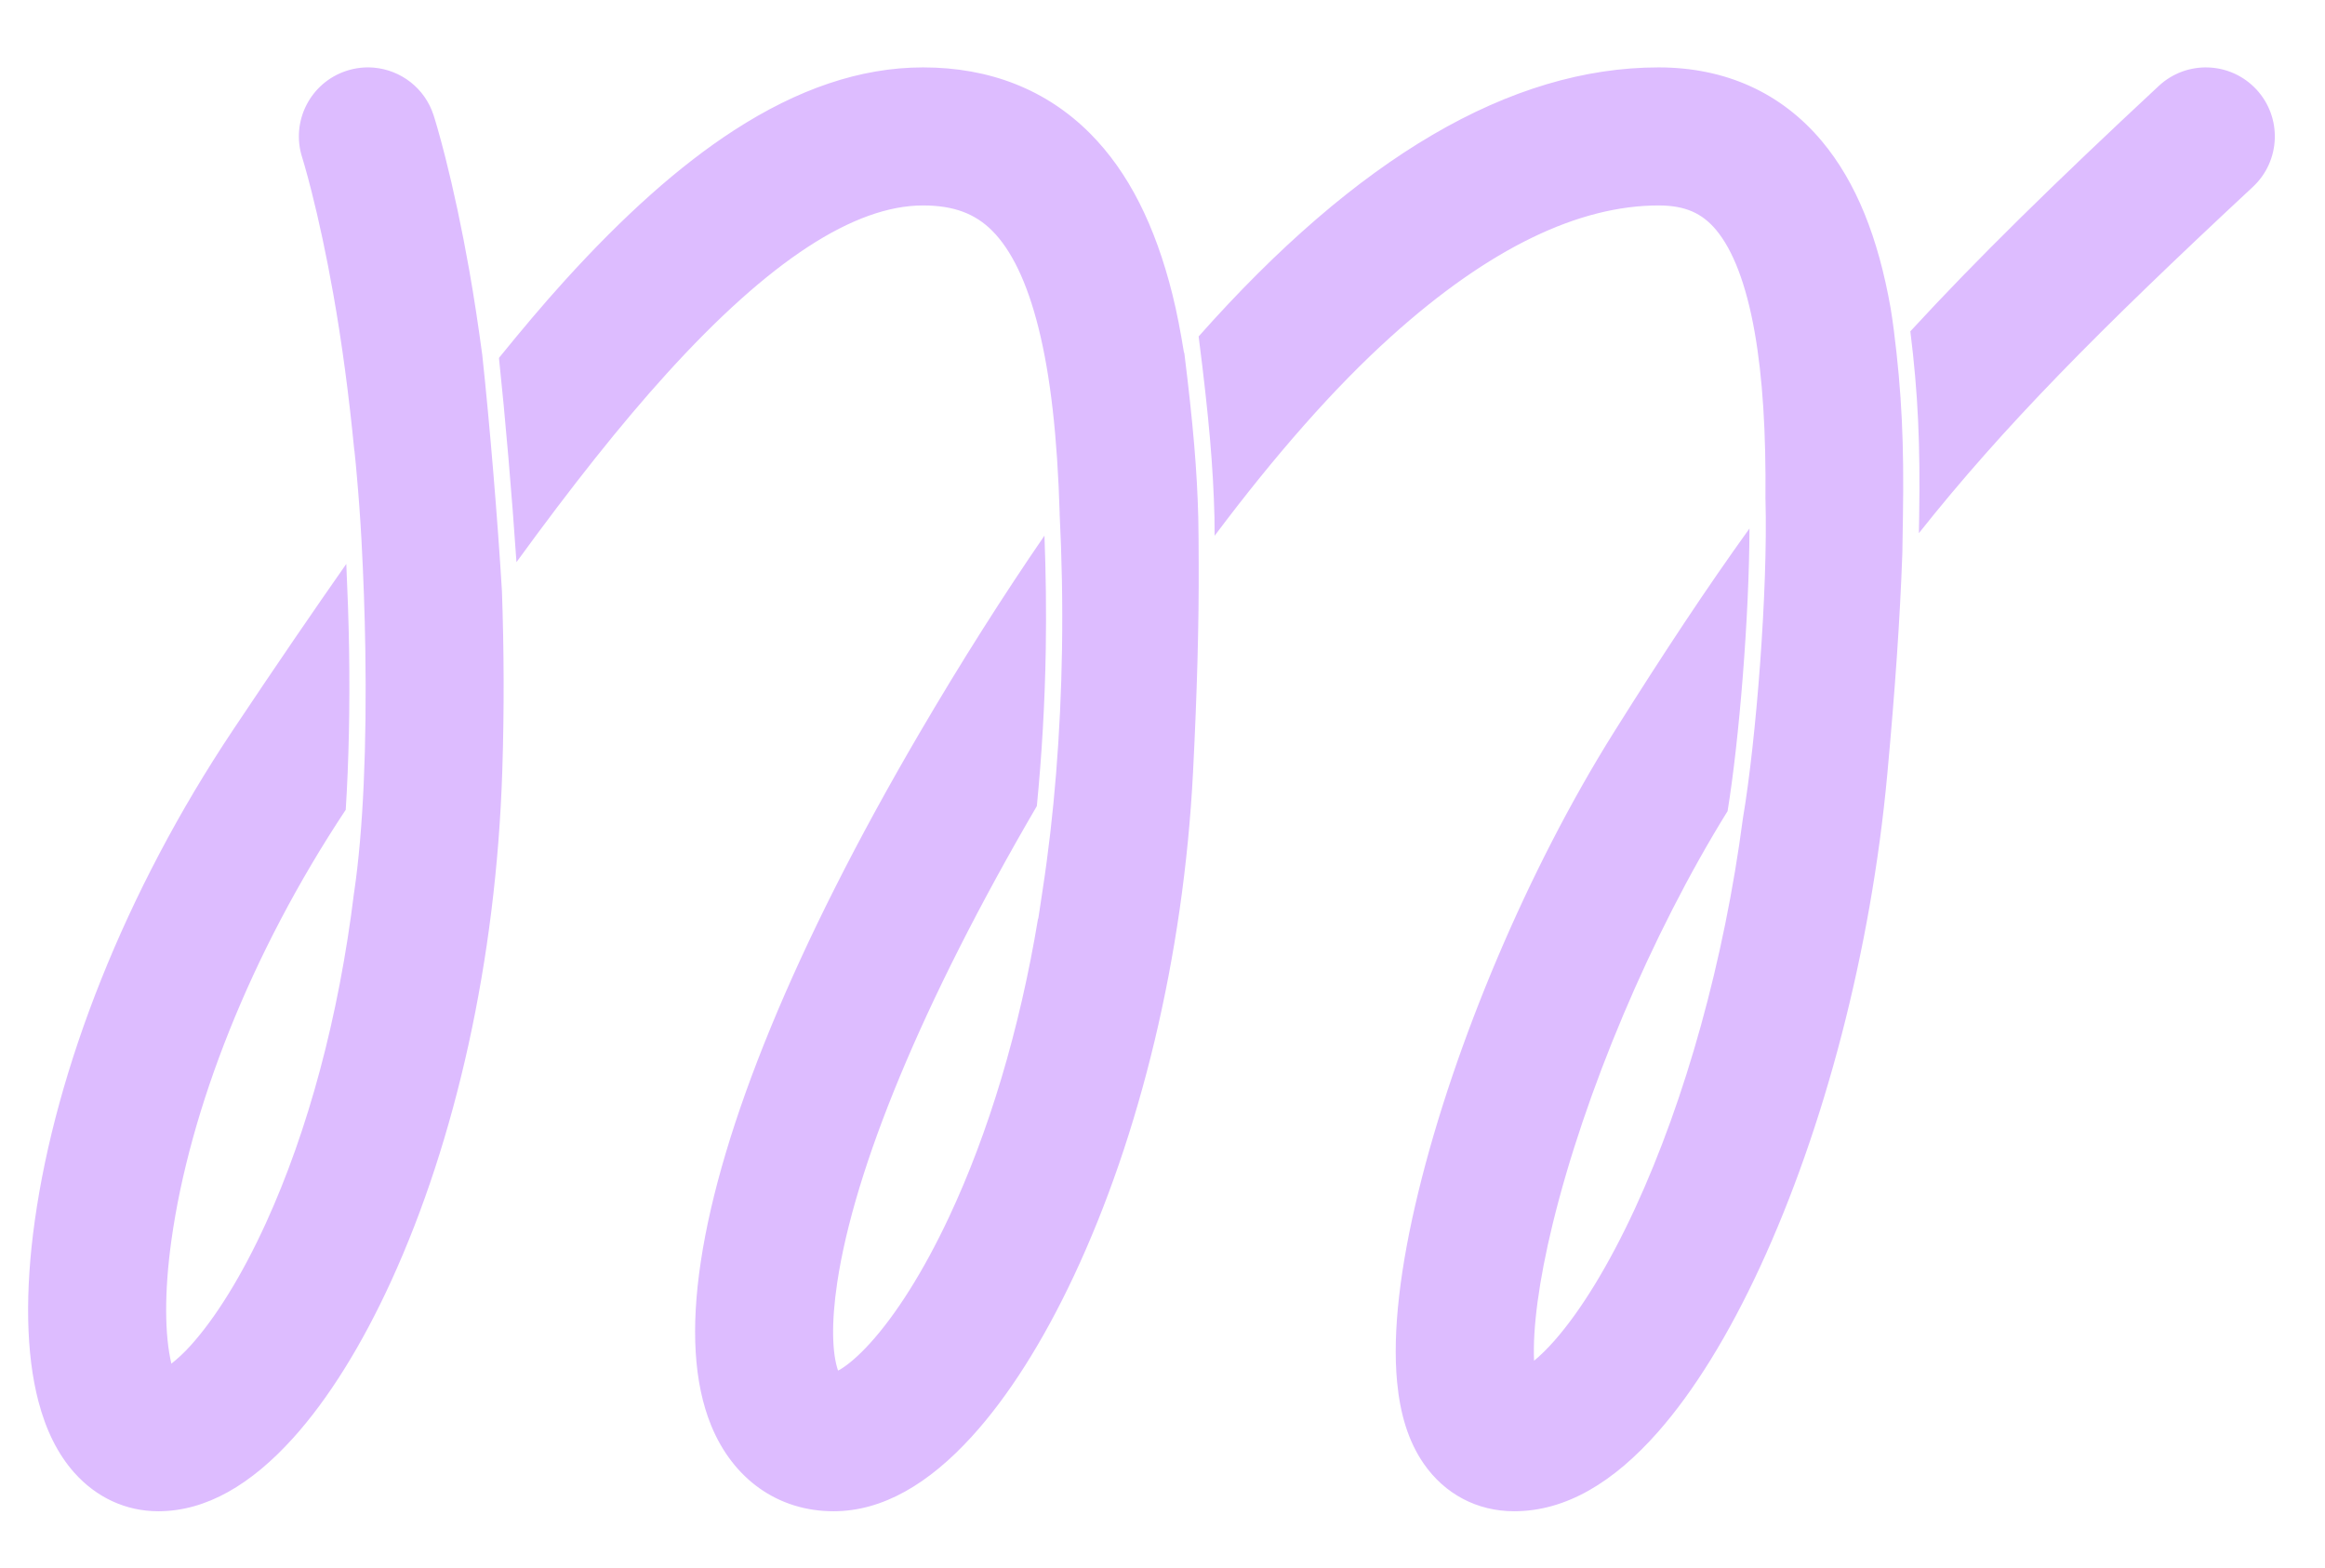 <?xml version="1.0" encoding="UTF-8" standalone="no"?>
<!DOCTYPE svg PUBLIC "-//W3C//DTD SVG 1.1//EN" "http://www.w3.org/Graphics/SVG/1.1/DTD/svg11.dtd">
<!-- Created with Vectornator (http://vectornator.io/) -->
<svg height="100%" stroke-miterlimit="10" style="fill-rule:nonzero;clip-rule:evenodd;stroke-linecap:round;stroke-linejoin:round;" version="1.1" viewBox="0 0 1431.56 965.517" width="100%" xml:space="preserve" xmlns="http://www.w3.org/2000/svg" xmlns:vectornator="http://vectornator.io" xmlns:xlink="http://www.w3.org/1999/xlink">
<defs/>
<g id="Untitled" vectornator:layerName="Untitled" visibility="hidden">
<path d="M1008 963.997L998 963.997L990 961.997L983.003 958L978 953.997L973.003 948L969.003 942L967 934.997L964.003 927L963.003 918L962.003 909L962.003 899L962.003 889L963.003 880L964.003 871L966.003 863L967.003 854L969.003 846L971.003 838L973.003 830L975.003 822L977.003 814L980.003 807L982.003 799L985 791.003L987.003 784L990.003 777L993 769.003L995.003 762L998.003 755L1001 748L1004 741L1007 734L1010 727L1013 720L1016 713L1019 706L1023 699.003L1026 692.003L1029 686L1032 679L1036 672.003L1039 666L1043 659.003L1046 653L1049 646L1053 640L1056 633L1060 627L1064 620.003L1067 614L1071 607.003L1074 601L1078 595L1082 588.003L1085 582L1089 576L1093 570L1097 563.003L1101 557.003L1104 551L1108 545L1112 539L1116 533L1120 526.003L1124 520.003L1128 514.003L1132 508.003L1136 502.003L1140 496.003L1144 490.003L1148 484.003L1152 478.003L1156 472.003L1160 466.003L1164 460.003L1168 455L1172 453L1172 463L1171 472L1170 481L1168 489L1167 498L1165 506L1163 514L1160 521.997L1158 529L1154 535L1150 541L1146 547L1142 553L1138 559L1134 565.997L1130 571.997L1127 578L1123 584L1119 590L1115 596.997L1112 603L1108 609L1104 615.997L1101 622L1097 628L1093 634.997L1090 641L1086 647.997L1083 654L1079 660L1076 667L1072 673.997L1069 680L1065 686.997L1062 693L1059 700L1056 707L1052 713.997L1049 720L1046 727L1043 734L1040 741L1037 748L1034 755L1031 762L1028 769L1025 776.997L1022 783.997L1020 791L1017 798.997L1015 806L1012 813.997L1010 821L1008 829L1006 837L1003 844.997L1002 853L999.997 861L998 869.997L996.997 878L995.997 887L994.997 896L994.997 906L995.997 915L997.997 923L1001 930L1009 929.003L1015 925.003L1021 921.003L1026 917L1031 912L1036 907L1041 901.003L1045 896L1049 890L1054 884.003L1057 878L1061 872L1065 866L1069 859.003L1072 853L1076 846.003L1079 840L1082 833L1085 826L1088 819L1092 812.003L1095 805.003L1097 798L1100 791L1103 784L1106 776.003L1108 769L1111 762L1113 754L1116 747L1118 739L1121 731.003L1123 724L1125 716L1128 708.003L1130 701L1132 693L1134 685L1136 677L1138 669L1140 661L1142 652.003L1143 644L1145 636L1147 628L1149 619.003L1150 611L1152 603L1153 594L1155 586L1156 577L1158 568.003L1159 560L1161 551.003L1162 543L1163 534L1165 526L1167 518L1169 510L1171 502L1173 494L1174 485L1175 476L1176 467L1177 458L1178 449L1179 440L1180 431L1182 422.003L1183 414L1184 405L1185 396L1187 388L1188 379L1189 370L1190 361L1191 352L1192 343L1193 334L1194 325L1194 315L1195 306L1195 296L1196 287L1196 277L1196 267L1195 258L1195 248L1194 239L1193 230L1192 221L1191 212L1190 203L1188 195L1186 187L1184 179.997L1181 172.997L1177 166L1174 159.997L1169 154L1164 149L1158 145L1151 142.997L1143 140.997L1133 140.997L1124 141L1115 142.997L1108 145L1100 147.997L1093 150.997L1086 153.997L1080 157L1073 160.997L1067 164L1061 168L1054 171.997L1049 176L1043 180L1037 184L1031 188.997L1026 193L1020 197.997L1015 202L1009 206.997L1004 211L998.997 216L993 220.997L988 225.997L983 230.997L977.997 235L972.997 240L967.997 245L962.997 250L957.997 255L952.997 260L948 265.997L943 270.997L938 275.997L933.997 281L928.997 286L923.997 291L919 296.997L914.997 302L910 307.997L905 312.997L900.997 318L896 323.997L891.997 329L887 334.997L882.997 340L878 345.997L874 351.997L869.997 357L865 362.997L860.997 368L856.997 374L852.997 380L848 385.997L844 391.997L839.997 397L835.997 403L831.997 409L827.997 415L823.997 421L821.003 414L821.003 404L821.003 394L821.003 384L821.003 374L822.003 365L827 359.003L831.003 354L835.003 348L839.003 342L844 336.003L848.003 331L853 325.003L857.003 320L861.003 314L866.003 309L871 303.003L875.003 298L880 292.003L884.003 287L889 281.003L894 276.003L898.003 271L903.003 266L908 260.003L912.003 255L917.003 250L922.003 245L927 239.003L932 234.003L937 229.003L942 224.003L947 219.003L952 214.003L957 209.003L962.003 205L967.003 200L973 195.003L978 190.003L983.003 186L989 181.003L994 176.003L999.003 172L1005 167.003L1011 163.003L1016 159L1022 154.003L1028 150.003L1034 146.003L1040 142.003L1046 138.003L1052 134.003L1058 131L1065 127.003L1072 124.003L1079 121.003L1086 118.003L1093 115.003L1100 113L1108 111L1117 109.003L1125 108L1135 107.003L1145 107.003L1153 109.003L1161 111.003L1169 114L1175 117.003L1182 121L1187 125.003L1192 130.003L1197 136L1201 141.003L1205 148L1209 154L1212 161L1214 168.003L1217 176L1219 184L1221 192L1223 200L1224 209L1226 217L1227 226L1227 236L1228 245L1229 254L1229 264L1229 274L1229 284L1229 294L1228 303L1228 313L1227 322L1226 331.997L1226 341L1225 350L1224 359L1223 368L1221 376L1220 385L1219 394L1217 402L1216 411L1215 420L1214 429L1213 438L1211 446L1210 455L1208 463L1207 472L1206 481L1204 489L1203 498L1202 507L1200 515L1199 524L1197 532L1196 541L1195 550L1193 558L1192 567L1190 575L1189 584L1187 592L1186 601L1184 609L1183 618L1181 626L1179 634L1178 643L1176 651L1174 659L1172 667L1170 675L1168 683.997L1166 691L1164 699L1162 707L1160 715L1158 723L1156 731L1153 738L1151 746L1148 753.997L1146 761L1143 768.997L1141 776L1138 783.997L1136 791L1133 798L1130 805L1127 812.997L1124 819.997L1121 826.997L1118 833.997L1115 840.997L1112 847L1109 854L1105 860.997L1102 867L1098 873.997L1095 880L1091 886.997L1087 892.997L1083 898.997L1079 904.997L1075 910.997L1071 916L1067 922L1062 927L1057 932.997L1052 937.997L1047 942.997L1042 947L1036 951L1030 955L1023 958.997L1016 961.997L1008 963.997Z" fill="none" opacity="1" stroke="#1a1a29" stroke-linecap="butt" stroke-linejoin="miter" stroke-width="3" vectornator:layerName="path"/>
<path d="M644 945.997L634 945.997L626 943.997L619 940.997L613 936.997L608 931.997L604 925.997L600.003 919L598 911.997L595.003 904L594.003 895L593.003 886L593.003 876L593.003 866L594 856.003L594.003 847L595.003 838L597.003 830L598.003 821L600.003 813L602 804.003L603.003 796L605.003 788L608 780.003L610 772.003L612.003 765L614.003 757L617.003 750L619.003 742L622 734.003L624.003 727L627.003 720L630.003 713L633 705.003L635.003 698L638.003 691L641.003 684L644.003 677L647.003 670L650.003 663L653.003 656L656.003 649L660 642.003L663.003 636L666.003 629L669.003 622L673 615.003L676.003 609L679.003 602L683 595.003L686.003 589L690 582.003L693.003 576L696.003 569L700.003 563L704 556.003L707.003 550L711 543.003L714.003 537L718 530.003L721.003 524L725.003 518L729 511.003L732.003 505L736.003 499L740 492.003L743.003 486L747.003 480L751.003 474L755 467.003L759 461.003L762.003 455L766.003 449L770.003 443L774.003 437L778.997 434L778.997 444L778.997 454L778.997 464L778.997 474L777.997 483L776.997 492L773.997 499L770 505.997L766.997 512L762.997 518L759 524.997L755.997 531L751.997 537L748 543.997L744.997 550L741 556.997L737.997 563L733.997 569L730.997 576L726.997 582L723 588.997L719.997 595L716.997 602L713 608.997L709.997 615L706 621.997L702.997 628L699.997 635L696.997 642L693 648.997L689.997 655L686.997 662L683.997 669L680.997 676L677.997 683L674.997 690L671.997 697L668.997 704L665.997 711L662.997 718L660 725.997L657.997 733L654.997 740L652 747.997L649.997 755L647 762.997L644.997 770L642.997 778L640 785.997L638 793.997L635.997 801L634 809.997L632.997 818L630.997 826L629.997 835L627.997 843L626.997 852L626.997 862L625.997 871L625.997 881L626.997 890L627.997 899L630.997 906L634.997 912L643 911.003L650 908.003L656 904.003L661.003 900L666.003 895L671.003 890L676 884.003L680.003 879L685 873.003L689 867.003L693 861.003L696.003 855L700.003 849L704 842.003L707.003 836L710.003 829L714 822.003L717 815.003L720 808.003L723 801.003L725.003 794L728.003 787L731 779.003L733.003 772L736 764.003L738.003 757L740.003 749L743 741.003L745.003 734L747.003 726L749.003 718L751.003 710L753.003 702L755.003 694L757 685.003L759 677.003L760.003 669L762.003 661L763.003 652L765.003 644L767 635.003L768.003 627L769.003 618L771 609.003L772.003 601L773.003 592L774.003 583L775.003 574L776.003 565L777.003 556L778.003 547L779.003 538L780.003 529L781.003 520L781.003 510L782.003 501L783.003 492L783.003 482L784.003 473L784.003 463L784.003 453L784.003 443L784.003 433L784.003 423L784.003 413L784.003 403L784.003 393L783.003 384L783.003 374L782.003 365L781.003 356L781.003 346L780.003 337L779.003 328L778.003 319L777.003 310L776.003 301L774.003 293L773.003 284L771.003 276L770.003 267L768.003 259L766.003 251L764.003 243L761.003 236L759.003 228L756.003 221L753.003 214L750.003 207L747.003 200L743.003 194L740 187.997L736 181.997L731.003 176L726.003 171L721.003 166L716 161.997L710 157.997L703 154.997L695.003 152L687 150.997L678 151.997L669.997 153L662 155.997L655 158.997L648.997 162L642 165.997L636 169.997L630 173.997L624.997 178L619 182.997L613.997 187L608 191.997L603 196.997L597.997 201L592.997 206L587.997 211L582.997 216L577.997 221L572.997 226L567.997 231L562.997 236L557.997 241L553 246.997L548 251.997L543.997 257L538.997 262L534 267.997L529.997 273L524.997 278L520 283.997L515.997 289L511 294.997L506.997 300L502 305.997L497.997 311L493 316.997L488.997 322L484 327.997L479.997 333L475 338.997L470.997 344L466.997 350L462 355.997L457.997 361L453.997 367L449 372.997L444.997 378L440.997 384L436 389.997L432 395.997L427.997 401L423.997 407L419 412.997L415 418.997L410.997 424L406.997 430L402.997 436L398 441.997L394.003 441L395.003 432L395.003 422L395.003 412L395.003 402L395.003 392L399 385.003L403 379.003L407.003 374L411.003 368L416 362.003L420.003 357L424.003 351L429 345.003L433 339.003L437.003 334L442 328.003L446.003 323L450.003 317L455 311.003L459.003 306L464 300.003L468.003 295L473 289.003L477.003 284L482 278.003L486.003 273L491 267.003L495.003 262L500.003 257L505 251.003L509.003 246L514 240.003L519 235.003L523.003 230L528.003 225L533.003 220L538 214.003L543 209.003L548 204.003L553 199.003L558 194.003L563 189.003L568 184.003L573 179.003L578.003 175L583.003 170L589 165.003L594.003 161L600 156.003L605.003 152L611 147.003L617 143.003L623 139.003L629 135.003L635.003 132L642 128.003L649 125.003L656.003 123L664 120.003L673 119.003L682 118.003L692 118.003L701 119.003L708.997 122L716 124.003L723 127.003L729 131.003L735 135.003L741 139.003L746 144.003L751 149.003L756 154.003L760.997 160L764.997 166L768.997 172L772 178.003L775.997 185L779 191.003L782 198.003L785.997 205L788 212.003L790.997 220L793 227.003L795.997 235L797.997 243L799.997 251L801.997 259L803.997 267L804.997 276L806.997 284L807.997 293L808.997 302L810 310.003L811 319.003L812 328.003L812.997 338L813.997 347L814.997 356L815.997 365L815.997 375L815.997 385L815.997 395L815.997 405L816.997 414L816.997 424L816.997 434L817.997 443L817 452.997L816.997 462L816.997 472L816 481.997L815.997 491L814.997 500L814.997 510L813.997 519L812.997 528L812 537.997L811.997 547L810.997 556L809.997 565L808.997 574L807.997 583L806 591.997L804.997 600L803.997 609L802.997 618L801.997 627L799.997 635L798.997 644L796.997 652L795.997 661L793.997 669L791.997 677L790.997 686L788.997 694L786.997 702L784.997 710L782.997 718L780.997 726L778.997 734L776.997 742L774.997 750L772 757.997L769.997 765L767.997 773L764.997 780L762.997 788L759.997 795L757 802.997L754.997 810L751.997 817L748.997 824L745.997 831L742.997 838L739.997 845L736 851.997L732.997 858L728.997 864L725 870.997L721.997 877L717.997 883L713.997 889L709 894.997L705 900.997L700.997 906L695.997 911L691 916.997L686 921.997L680.997 926L675 930.997L669 934.997L663 938.997L656 941.997L649 944.997L644 945.997Z" fill="none" opacity="1" stroke="#1a1a29" stroke-linecap="butt" stroke-linejoin="miter" stroke-width="3" vectornator:layerName="path"/>
<path d="M222 963.997L213 962.997L204.003 961L197.003 958L191 954.997L185.003 950L181 944.997L176.003 939L173 932.997L170 925.997L167.003 918L165.003 910L163.003 902L162.003 893L161.003 884L160.003 875L160.003 865L161.003 856L162 846.003L163.003 838L164.003 829L166 820.003L167.003 812L169.003 804L171.003 796L173.003 788L175.003 780L178.003 773L180.003 765L183 757.003L185.003 750L188.003 743L191.003 736L194 728.003L196.003 721L199.003 714L202.003 707L205.003 700L209 693.003L212 686.003L215.003 680L218.003 673L221.003 666L225 659.003L228.003 653L231.003 646L235.003 640L238.003 633L242.003 627L245.003 620L249.003 614L253 607.003L256.003 601L260 594.003L263.003 588L267.003 582L271 575.003L274.003 569L278.003 563L282.003 557L286 550.003L290 544.003L293.003 538L297.003 532L301.003 526L305.003 520L309.003 514L313.003 508L317.003 502L321.003 496L325.003 490L329.003 484L333.003 478L337.003 472L341.003 466L345.003 460L349.003 454L351.997 461L351.997 471L350.997 480L350.997 490L349.997 499L348.997 508L346.997 516L342.997 522L338.997 528L335 534.997L331 540.997L327 546.997L323 552.997L319.997 559L315.997 565L311.997 571L308 577.997L304 583.997L300.997 590L296.997 596L293 602.997L289.997 609L285.997 615L282 621.997L278.997 628L275 634.997L271.997 641L267.997 647L264.997 654L261 660.997L257.997 667L254 673.997L251 680.997L247.997 687L244.997 694L241.997 701L238 707.997L235 714.997L232 721.997L229 728.997L226 735.997L223 742.997L220.997 750L217.997 757L215 764.997L212.997 772L210 779.997L207.997 787L205.997 795L203.997 803L201 810.997L199.997 819L197.997 827L196.997 836L194.997 844L193.997 853L193.997 863L193.997 873L193.997 883L194.997 892L196.997 900L198.997 908L200.997 916L204.997 922L209 927.003L216 930.003L225 929.003L232 926.003L237.003 922L243 917.003L248 912.003L252.003 907L257 901.003L261 895.003L265 889.003L268.003 883L272.003 877L275.003 870L279 863.003L282.003 857L285 849.003L288 842.003L291 835.003L293.003 828L296.003 821L299 813.003L301.003 806L304 798.003L306.003 791L308.003 783L311 775.003L313.003 768L315.003 760L317.003 752L319.003 744L321.003 736L323.003 728L325.003 720L327.003 712L329.003 704L331.003 696L333.003 688L335 679.003L336.003 671L338.003 663L339.003 654L341.003 646L342.003 637L344 628.003L345.003 620L346.003 611L347.003 602L348.003 593L349.003 584L350.003 575L351.003 566L352.003 557L353.003 548L353.003 538L354.003 529L355.003 520L355.003 510L355.003 500L356.003 491L357 481.003L357.003 472L357.003 462L357.003 452L357.003 442L357.003 432L356.003 423L356.003 413L356.003 403L356 393.997L355.003 384L355.003 374L355.003 364L354.003 355L354.003 345L354.003 335L353.003 326L353.003 316L352.003 307L352.003 297L351.003 288L351.003 278L350.003 269L350.003 259L349.003 250L349 240.997L348.003 231L347.003 222L347 212.997L346.003 203L345.003 194L345.003 184L345.003 174L345.003 164L345.003 154L345.003 144L345.003 134L348.003 127L354 122.003L361.997 121L368.997 124L373 129.003L374.997 138L374.997 148L375.997 157L376.997 166L377 175.003L377.997 185L378.997 194L378.997 204L379.997 213L380.997 222L380.997 232L381.997 241L382.997 250L382.997 260L383.997 269L383.997 279L384.997 288L384.997 298L385.997 307L385.997 317L386.997 326L386.997 336L387 345.003L387.997 355L387.997 365L387.997 375L388.997 384L388.997 394L388.997 404L389.997 413L389.997 423L389.997 433L388.997 442L389.997 451L389.997 461L389 470.997L388.997 480L388.997 490L388.997 500L387.997 509L387.997 519L387.997 529L386.997 538L385.997 547L385 556.997L384.997 566L383.997 575L382.997 584L381.997 593L380.997 602L379.997 611L378 619.997L376.997 628L375.997 637L374 645.997L372.997 654L371 662.997L369.997 671L367.997 679L366.997 688L364.997 696L362.997 704L360.997 712L359 720.997L357 728.997L355 736.997L353.997 745L351 752.997L348.997 760L346.997 768L344.997 776L342.997 784L340 791.997L337.997 799L335.997 807L332.997 814L330.997 822L327.997 829L325 836.997L322.997 844L319.997 851L316.997 858L313.997 865L310.997 872L307.997 879L304 885.997L300.997 892L297 898.997L293.997 905L289.997 911L285.997 917L281.997 923L277 928.997L272.997 934L267.997 939L262.997 944L257 948.997L251 952.997L245 956.997L238 959.997L230 961.997L222 963.997Z" fill="none" opacity="1" stroke="#1a1a29" stroke-linecap="butt" stroke-linejoin="miter" stroke-width="3" vectornator:layerName="path"/>
<path d="M1219 439.997L1218 432L1220 424L1221 415L1222 406L1223 397L1225 388.003L1226 380L1229 372.003L1233 366.003L1237 361L1242 355.003L1246 350L1250 344L1255 338.003L1259 333L1264 327.003L1268 322L1273 316.003L1277 311L1282 305.003L1286 300L1291 295L1296 289.003L1300 284L1305 278.003L1310 273.003L1314 268L1319 263L1324 257.003L1328 252L1333 247L1338 242L1343 236.003L1348 231.003L1352 226L1357 221L1362 216L1367 211L1372 206L1377 201L1382 196L1387 190.003L1392 185.003L1397 180.003L1402 175.003L1408 172L1417 171L1424 174L1428 179.003L1430 188L1427 195.997L1423 201L1418 206L1413 211L1408 216L1403 221L1398 226L1393 231.997L1388 236.997L1383 241.997L1378 246.997L1374 252L1369 257L1364 262L1359 267.997L1354 272.997L1350 278L1345 283L1340 288.997L1335 293.997L1331 299L1326 304.997L1321 309.997L1317 315L1312 320.997L1308 326L1303 331.997L1299 337L1294 342.997L1290 348L1285 353.997L1281 359L1276 364.997L1272 370L1267 375.997L1263 381.997L1259 387L1254 392.997L1250 398L1246 404L1241 409.997L1237 415.997L1233 421L1229 427L1224 432.997L1220 438.997L1219 439.997Z" fill="none" opacity="1" stroke="#1a1a29" stroke-linecap="butt" stroke-linejoin="miter" stroke-width="3" vectornator:layerName="path"/>
</g>
<g id="Layer-1-copy" vectornator:layerName="Layer 1 copy" visibility="hidden">
<path d="M226.537 84C226.537 84 274.536 232.55 266.803 473C259.069 713.45 159.253 888 97.441 888C35.629 888 41.569 678.627 178.838 473C316.107 267.373 445.853 84 568.334 84C690.814 84 703.943 240.472 692.144 473C680.345 705.528 578.323 888 513.234 888C448.145 888 442.583 746.684 602.743 473C762.904 199.316 903.286 84 1021.24 84C1139.2 84 1139.76 255.767 1119.7 473C1099.64 690.233 1003.73 888 932.262 888C860.793 888 924.326 641.36 1030.01 473C1135.69 304.64 1191.15 239.488 1358.17 84" fill="none" opacity="1" stroke="#ddbcff" stroke-linecap="round" stroke-linejoin="miter" stroke-width="85" vectornator:layerName="Curve 1"/>
</g>
<g id="Original" vectornator:layerName="Original" visibility="hidden">
<path d="M226.537 84C226.537 84 274.536 232.55 266.803 473C259.069 713.45 159.253 888 97.441 888C35.629 888 41.569 678.627 178.838 473C316.107 267.373 445.853 84 568.334 84C690.814 84 703.943 240.472 692.144 473C680.345 705.528 578.323 888 513.234 888C448.145 888 442.583 746.684 602.743 473C762.904 199.316 903.286 84 1021.24 84C1139.2 84 1139.76 255.767 1119.7 473C1099.64 690.233 1003.73 888 932.262 888C860.793 888 924.326 641.36 1030.01 473C1135.69 304.64 1191.15 239.488 1358.17 84" fill="none" opacity="1" stroke="#ac8bea" stroke-linecap="round" stroke-linejoin="miter" stroke-width="85" vectornator:layerName="Curve 1"/>
</g>
<g id="Layer-2" vectornator:layerName="Layer 2" visibility="hidden">
<path d="M405.623 403.992C405.623 403.992 534.469 239.883 585.958 191.213C637.447 142.543 662.415 135.311 684.608 135.311C706.802 135.311 763.243 148.4 783.837 255.234C804.431 362.067 804.626 517.332 786.558 617.299C768.49 717.265 746.512 807.726 715.779 855.561C685.046 903.396 646.576 937.037 629.326 926.962C612.077 916.887 588.857 888.049 629.715 763.467C670.572 638.885 739.232 524.956 764.015 482.759" fill="none" opacity="1" stroke="#1a1a29" stroke-linecap="round" stroke-linejoin="miter" stroke-width="29.767" vectornator:layerName="Curve 1"/>
<path d="M833.868 381.363C833.868 381.363 931.804 249.774 985.697 205.292C1039.59 160.809 1098.79 114.157 1145.84 121C1192.89 127.843 1200.88 161.015 1209.44 217.474C1217.99 273.933 1209.92 378.982 1188.53 500.453C1167.14 621.925 1137.02 760.284 1097.67 838.984C1058.32 917.684 1017.26 953.696 996.731 945.997C976.201 938.298 971.485 902.789 990.192 834.089C1008.9 765.388 1069.64 614.656 1153.16 503.666" fill="none" opacity="1" stroke="#1a1a29" stroke-linecap="round" stroke-linejoin="miter" stroke-width="29.767" vectornator:layerName="Curve 2"/>
<path d="M1234.03 397.077C1234.03 397.077 1354.36 233.495 1407.69 191.914" fill="none" opacity="1" stroke="#1a1a29" stroke-linecap="round" stroke-linejoin="round" stroke-width="29.767" vectornator:layerName="Curve 3"/>
<path d="M358.256 135.311C358.256 135.311 373.667 356.31 372.623 425.165C372.094 460.135 373.593 521.956 367.187 581.733C360.979 639.658 346.969 695.606 339.781 726.924C325.176 790.564 291.692 877.525 275 899.434C258.308 921.342 237.784 950.052 214.608 945.997C191.431 941.942 169.06 903.839 178.287 846.709C187.515 789.579 202.777 737.146 235.555 674.464C268.334 611.783 324.38 514.727 338.756 494.599" fill="none" opacity="1" stroke="#303030" stroke-linecap="round" stroke-linejoin="miter" stroke-width="28.32" vectornator:layerName="Curve 1"/>
</g>
<g id="Main-curve" vectornator:layerName="Main curve" visibility="hidden">
<path d="M226.537 84C226.537 84 274.536 232.55 266.803 473C259.069 713.45 159.253 888 97.441 888C35.629 888 41.569 678.627 178.838 473C316.107 267.373 445.853 84 568.334 84C690.814 84 703.943 240.472 692.144 473C680.345 705.528 578.323 888 513.234 888C448.145 888 442.583 746.684 602.743 473C762.904 199.316 903.286 84 1021.24 84C1139.2 84 1139.76 255.767 1119.7 473C1099.64 690.233 1003.73 888 932.262 888C860.793 888 924.326 641.36 1030.01 473C1135.69 304.64 1191.15 239.488 1358.17 84" fill="none" opacity="1" stroke="#ddbcff" stroke-linecap="round" stroke-linejoin="miter" stroke-width="85" vectornator:layerName="Curve 1"/>
<g opacity="1" vectornator:layerName="Group 1">
<path d="M643.416 262.947C651.198 333.187 653.304 457.465 634.421 564.44" fill="none" opacity="1" stroke="#fefefe" stroke-linecap="round" stroke-linejoin="miter" stroke-width="10" vectornator:layerName="Curve 2"/>
<path d="M213.296 278.251C218.834 325.346 225.507 465.023 213.062 549.013" fill="none" opacity="1" stroke="#fefefe" stroke-linecap="round" stroke-linejoin="miter" stroke-width="10" vectornator:layerName="Curve 2"/>
<path d="M1082.07 307.779C1083.76 370.198 1074.94 464.527 1067.91 504.937" fill="none" opacity="1" stroke="#fefefe" stroke-linecap="round" stroke-linejoin="miter" stroke-width="10" vectornator:layerName="Curve 2"/>
<path d="M299.507 195.657C305.719 244.46 314.548 355.376 315.731 395.969" fill="none" opacity="1" stroke="#fefefe" stroke-linecap="round" stroke-linejoin="miter" stroke-width="10" vectornator:layerName="Curve 2"/>
<path d="M732.455 202.719C743.461 287.781 743.1 312.554 743.182 368.09" fill="none" opacity="1" stroke="#fefefe" stroke-linecap="round" stroke-linejoin="miter" stroke-width="10" vectornator:layerName="Curve 2"/>
<path d="M1168.45 182.846C1179.65 257.924 1176.7 300.818 1176.09 353.456" fill="none" opacity="1" stroke="#fefefe" stroke-linecap="round" stroke-linejoin="miter" stroke-width="10" vectornator:layerName="Curve 2"/>
</g>
</g>
<g id="Main-curve-copy" vectornator:layerName="Main curve copy">
<path d="M568.344 41.5C529.622 41.5 491.015 54.961 452.031 80.188C418.278 102.029 383.931 132.857 347.656 172.844C334.518 187.327 321.029 203.349 307.219 220.375C311.081 256.727 315.258 305.415 318 346.125C351.883 299.544 382.192 261.245 410.594 229.938C473.711 160.362 526.078 126.5 568.344 126.5C587.392 126.5 600.491 131.629 610.938 142.094C622.615 153.792 632.284 173.41 639.375 201.656C646.847 231.418 651.039 268.883 652.469 316.125C652.461 316.137 652.446 316.145 652.438 316.156C653.767 342.577 654.376 370.989 653.906 400C653.067 451.848 649.024 502.154 641.969 547.969C641.47 551.443 640.946 554.891 640.406 558.344C640.025 560.624 639.742 563.058 639.344 565.312C639.301 565.554 639.168 565.743 639.094 565.969C627.818 633.909 608.832 697.278 584.219 749.625C568.592 782.859 551.608 809.613 535.562 827.219C528.687 834.762 522.419 840.15 517.219 843.281C516.709 843.588 516.454 843.63 516 843.875C512.437 833.564 511.685 814.959 515.531 789.469C526.065 719.662 567.091 618.493 638.406 496.312C641.455 465.254 643.371 432.904 643.906 399.844C644.294 375.879 643.959 352.205 643.094 329.812C617.638 366.884 591.968 407.264 566.062 451.531C489.078 583.083 443.932 694.392 431.5 776.781C425.362 817.461 427.147 851.46 437.906 877.75C451.321 910.528 478.871 930.5 513.219 930.5C543.656 930.5 572.018 913.423 598.406 884.469C620.72 859.986 642.122 826.197 661.125 785.781C701.716 699.455 728.802 589.301 734.594 475.156C737.049 426.76 738.242 384.44 738.062 346.688C738.014 337.03 737.997 326.293 737.812 318.938C737.087 289.995 734.665 261.252 729.188 217.125C729.139 217.182 729.08 217.225 729.031 217.281C726.964 204.547 724.656 192.297 721.812 180.969C711.284 139.032 694.998 106.009 671.094 82.062C644.271 55.193 609.406 41.5 568.344 41.5ZM1021.25 41.5C929.986 41.5 835.66 97.045 738.031 207.156C744.384 256.96 746.998 287.436 747.781 318.688C747.856 321.663 747.825 326.939 747.875 329.875C785.118 280.215 821.361 238.917 856.281 207.406C917.355 152.296 972.547 126.5 1021.25 126.5C1037.58 126.5 1048.03 131.264 1056.62 141.531C1066.94 153.845 1075.13 174.764 1080.38 204.438C1085.31 232.376 1087.42 266.101 1087.03 307.469C1087.04 307.534 1087.06 307.59 1087.06 307.656C1088.57 363.194 1081.38 455.318 1073.16 503.844C1061.67 591.101 1037.84 676.747 1006.69 744.125C990.524 779.081 973.274 807.15 957 825.594C952.577 830.606 948.428 834.625 944.562 837.844C943.651 818.009 947.462 788.716 956 753.688C975.708 672.839 1016.39 575.834 1063.72 499.406C1070.86 455.734 1077.06 379.606 1077.19 325.406C1050.98 361.812 1024.5 401.821 994 450.406C940.806 535.148 895.587 642.569 873.406 733.562C862.095 779.966 857.297 820.039 860.219 850.844C862.09 870.576 867.094 887.436 876.656 901.25C889.495 919.797 909.364 930.5 932.25 930.5C964.343 930.5 993.68 912.491 1020.75 881.812C1043.07 856.521 1064.48 821.69 1083.84 779.812C1123.26 694.567 1152.01 585.403 1162.03 476.906C1166.79 425.408 1169.88 380.943 1171.28 341.625C1171.28 341.421 1171.31 341.331 1171.31 341.125C1171.47 331.466 1171.65 320.181 1171.69 317.719C1172.39 273.876 1171.03 242.096 1166.03 202.906C1165.41 198.464 1164.84 193.908 1164.09 189.656C1156.49 146.58 1143.05 112.336 1121.78 86.938C1096.83 57.136 1062.43 41.5 1021.25 41.5ZM1359.69 41.531C1348.82 41.148 1337.81 44.91 1329.22 52.906C1264.91 112.777 1217.11 159.579 1176.25 204C1181.06 242.625 1182.38 274.462 1181.69 317.875C1181.67 318.975 1181.57 324.48 1181.5 328.281C1233.38 262.936 1291.27 204.328 1387.12 115.094C1404.31 99.1 1405.27 72.211 1389.28 55.031C1381.28 46.441 1370.56 41.914 1359.69 41.531ZM230.25 41.656C224.751 41.173 219.053 41.758 213.469 43.562C191.134 50.779 178.877 74.727 186.094 97.062C186.108 97.106 187.039 100.202 187.469 101.688C188.744 106.1 190.18 111.402 191.75 117.594C196.317 135.61 200.937 156.877 205.25 181.219C210.611 211.471 214.879 243.7 218.156 277.375C218.174 277.476 218.238 277.553 218.25 277.656C218.771 282.088 219.256 287.873 219.75 293.375C220.804 305.104 221.804 318.358 222.625 333.5C222.629 333.563 222.621 333.624 222.625 333.688C223.741 354.323 224.583 377.099 224.938 399.719C225.861 458.576 223.706 511.244 218 549.75C217.995 549.784 217.974 549.81 217.969 549.844C208.59 626.14 189.639 696.33 163.75 753.031C148.948 785.449 132.728 811.464 117.344 828.5C113.054 833.25 109.175 836.724 105.531 839.625C101.397 822.364 101.064 795.656 105.562 763.5C116.778 683.317 153.995 587.391 212.875 498.594C214.737 469.154 215.504 435.966 214.938 399.875C214.656 381.946 214 364.197 213.219 347.219C192.868 376.328 171.299 407.763 143.5 449.406C76.862 549.229 34.509 658.045 21.406 751.719C15.336 795.111 15.931 833.388 23.656 862.844C28.245 880.341 35.439 895.246 45.906 906.938C59.281 921.877 77.311 930.5 97.438 930.5C127.212 930.5 154.881 913.769 180.438 885.469C202.18 861.392 222.886 828.122 241.062 788.312C280.37 702.222 305.508 591.702 309.281 474.375C310.507 436.251 310.3 399.567 309.062 364.062C306.475 320.729 301.471 260.448 296.938 218.5C294.539 200.707 291.92 183.237 288.938 166.406C284.258 139.997 279.224 116.707 274.156 96.719C272.354 89.609 270.659 83.37 269.125 78.062C268.571 76.146 268.067 74.473 267.625 73.031C267.335 72.086 267.115 71.391 266.969 70.938C261.556 54.186 246.746 43.106 230.25 41.656Z" fill="#ddbcff" fill-rule="nonzero" opacity="1" stroke="none" vectornator:layerName="Curve 1"/>
</g>
<g id="Layer-1" vectornator:layerName="Layer 1"/>
</svg>
